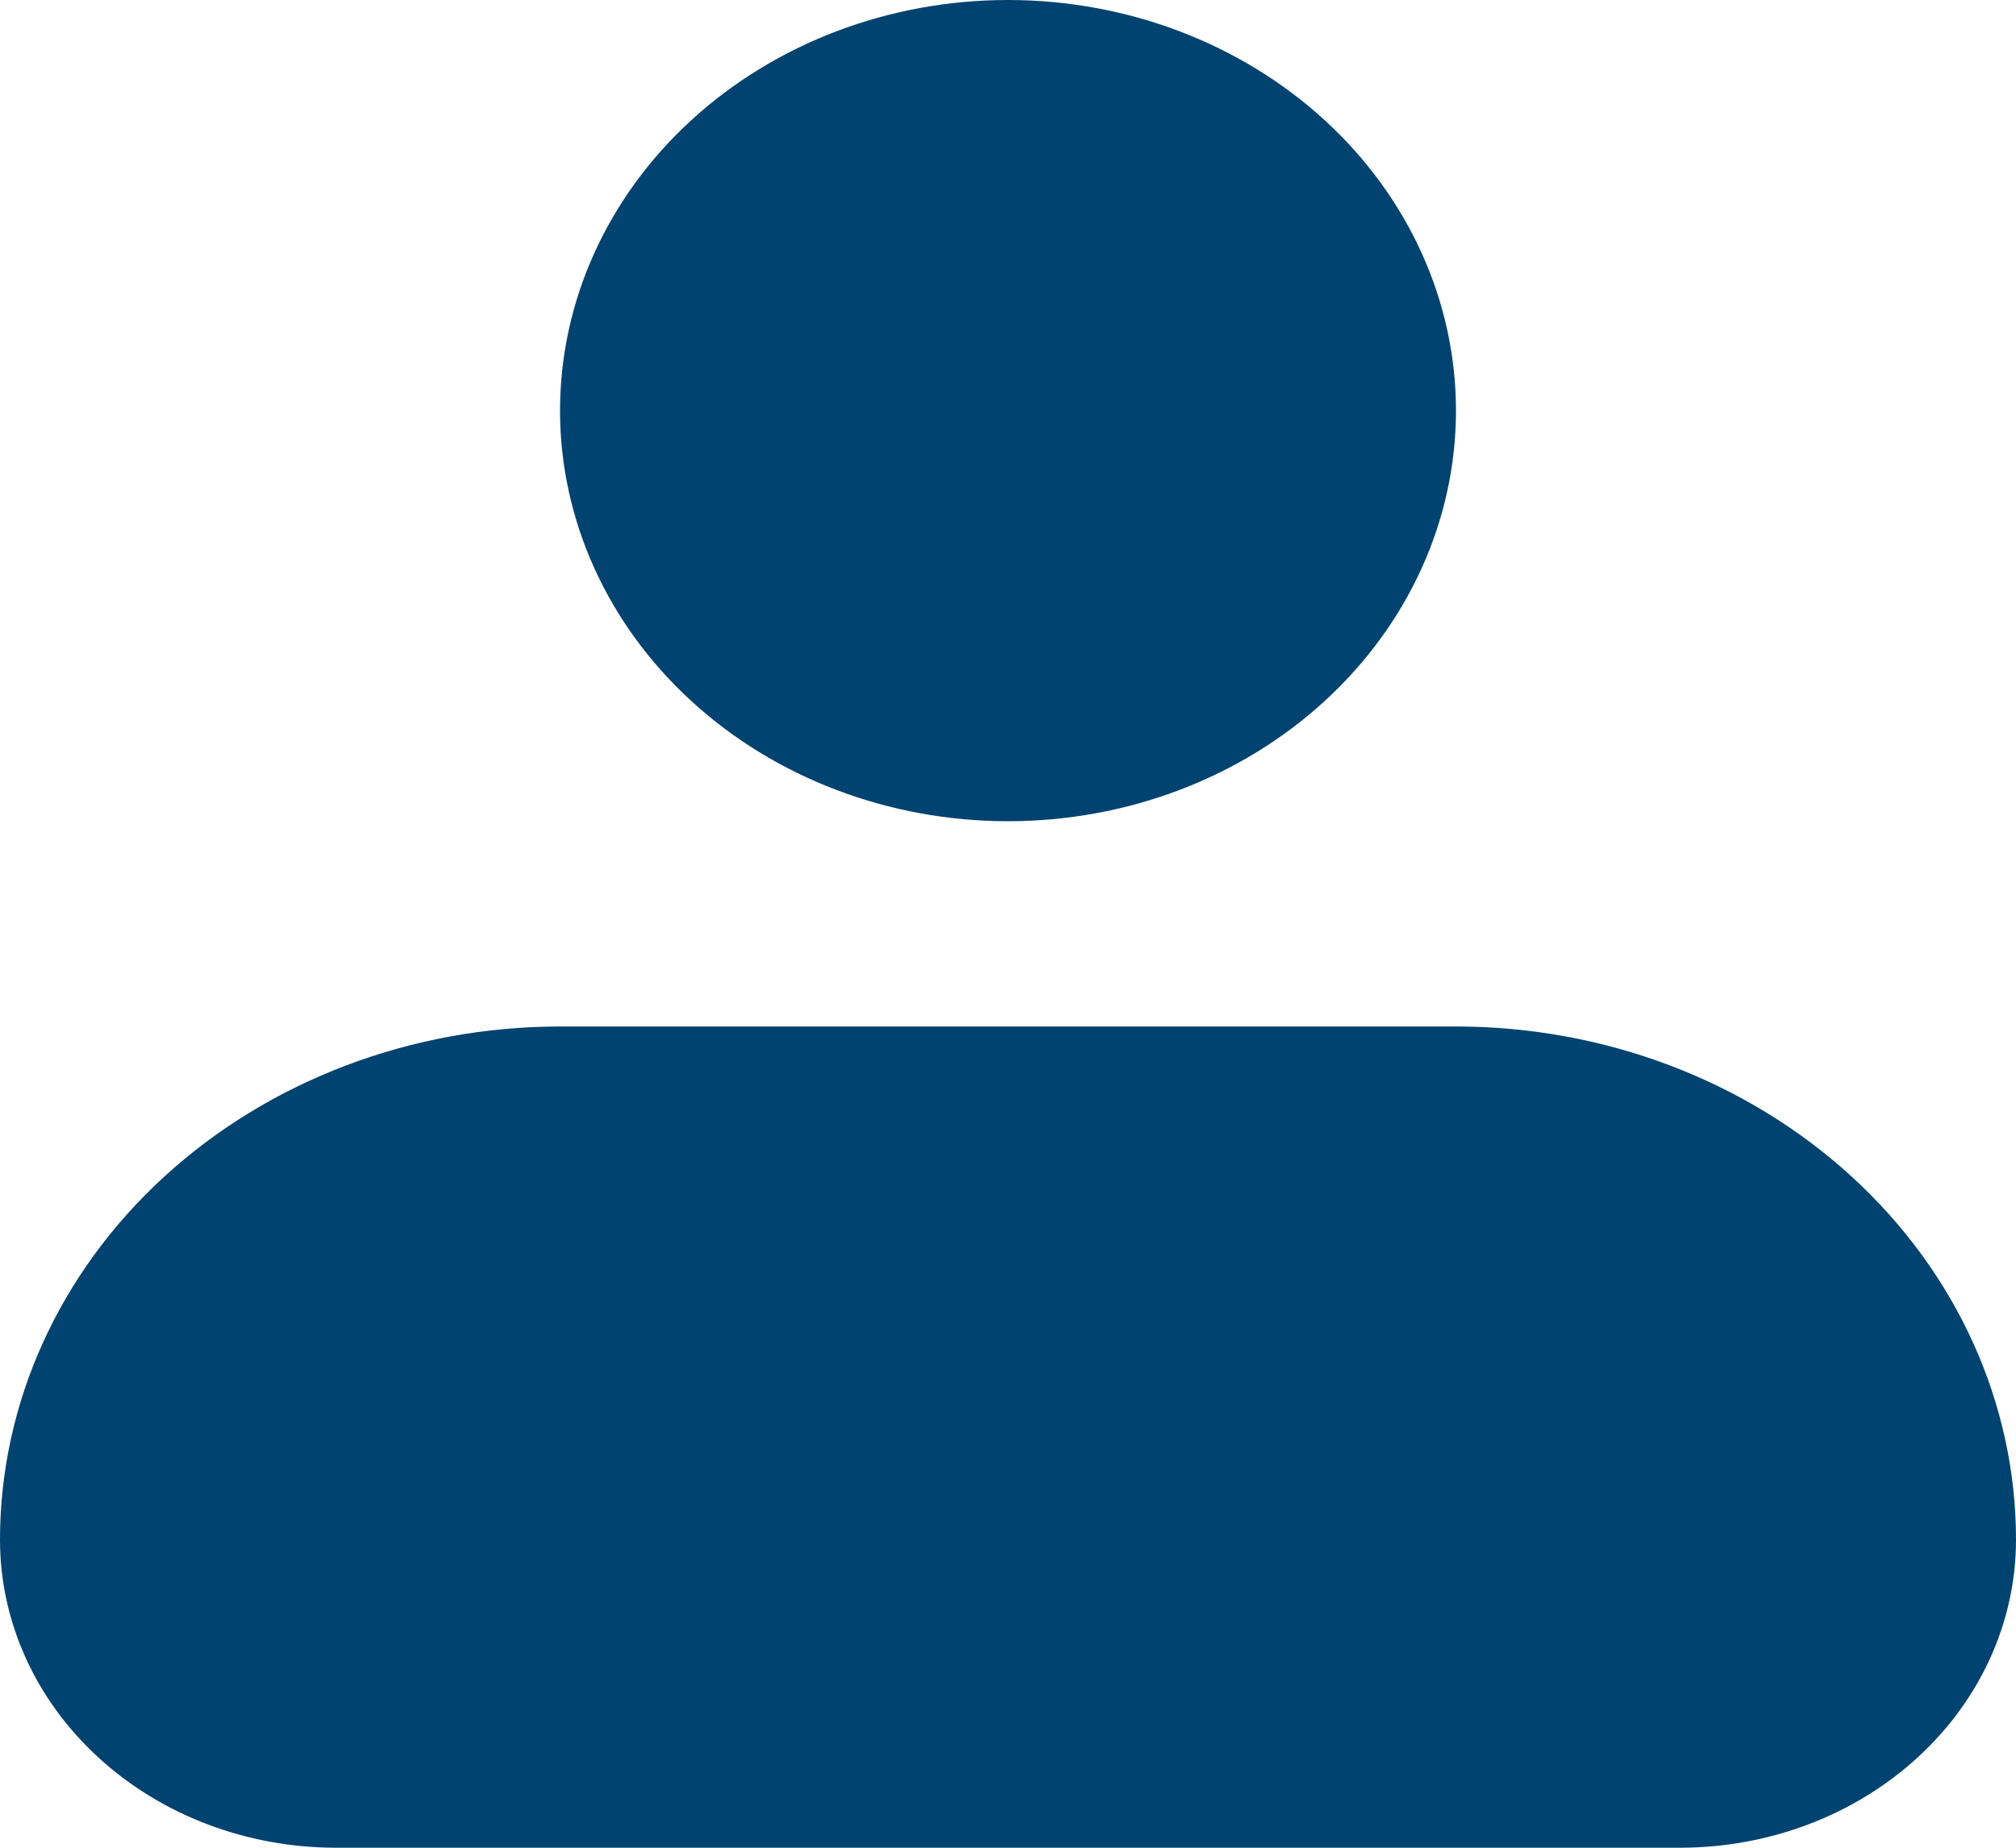 <svg width="24" height="22" viewBox="0 0 24 22" fill="none" xmlns="http://www.w3.org/2000/svg">
<path id="Vector" fill-rule="evenodd" clip-rule="evenodd" d="M6.667 4.889C6.667 3.592 7.229 2.349 8.229 1.432C9.229 0.515 10.585 0 12 0C13.415 0 14.771 0.515 15.771 1.432C16.771 2.349 17.333 3.592 17.333 4.889C17.333 6.186 16.771 7.429 15.771 8.346C14.771 9.263 13.415 9.778 12 9.778C10.585 9.778 9.229 9.263 8.229 8.346C7.229 7.429 6.667 6.186 6.667 4.889ZM6.667 12.222C4.899 12.222 3.203 12.866 1.953 14.012C0.702 15.158 0 16.713 0 18.333C0 19.306 0.421 20.238 1.172 20.926C1.922 21.614 2.939 22 4 22H20C21.061 22 22.078 21.614 22.828 20.926C23.579 20.238 24 19.306 24 18.333C24 16.713 23.298 15.158 22.047 14.012C20.797 12.866 19.101 12.222 17.333 12.222H6.667Z" fill="#014370"/>
</svg>
